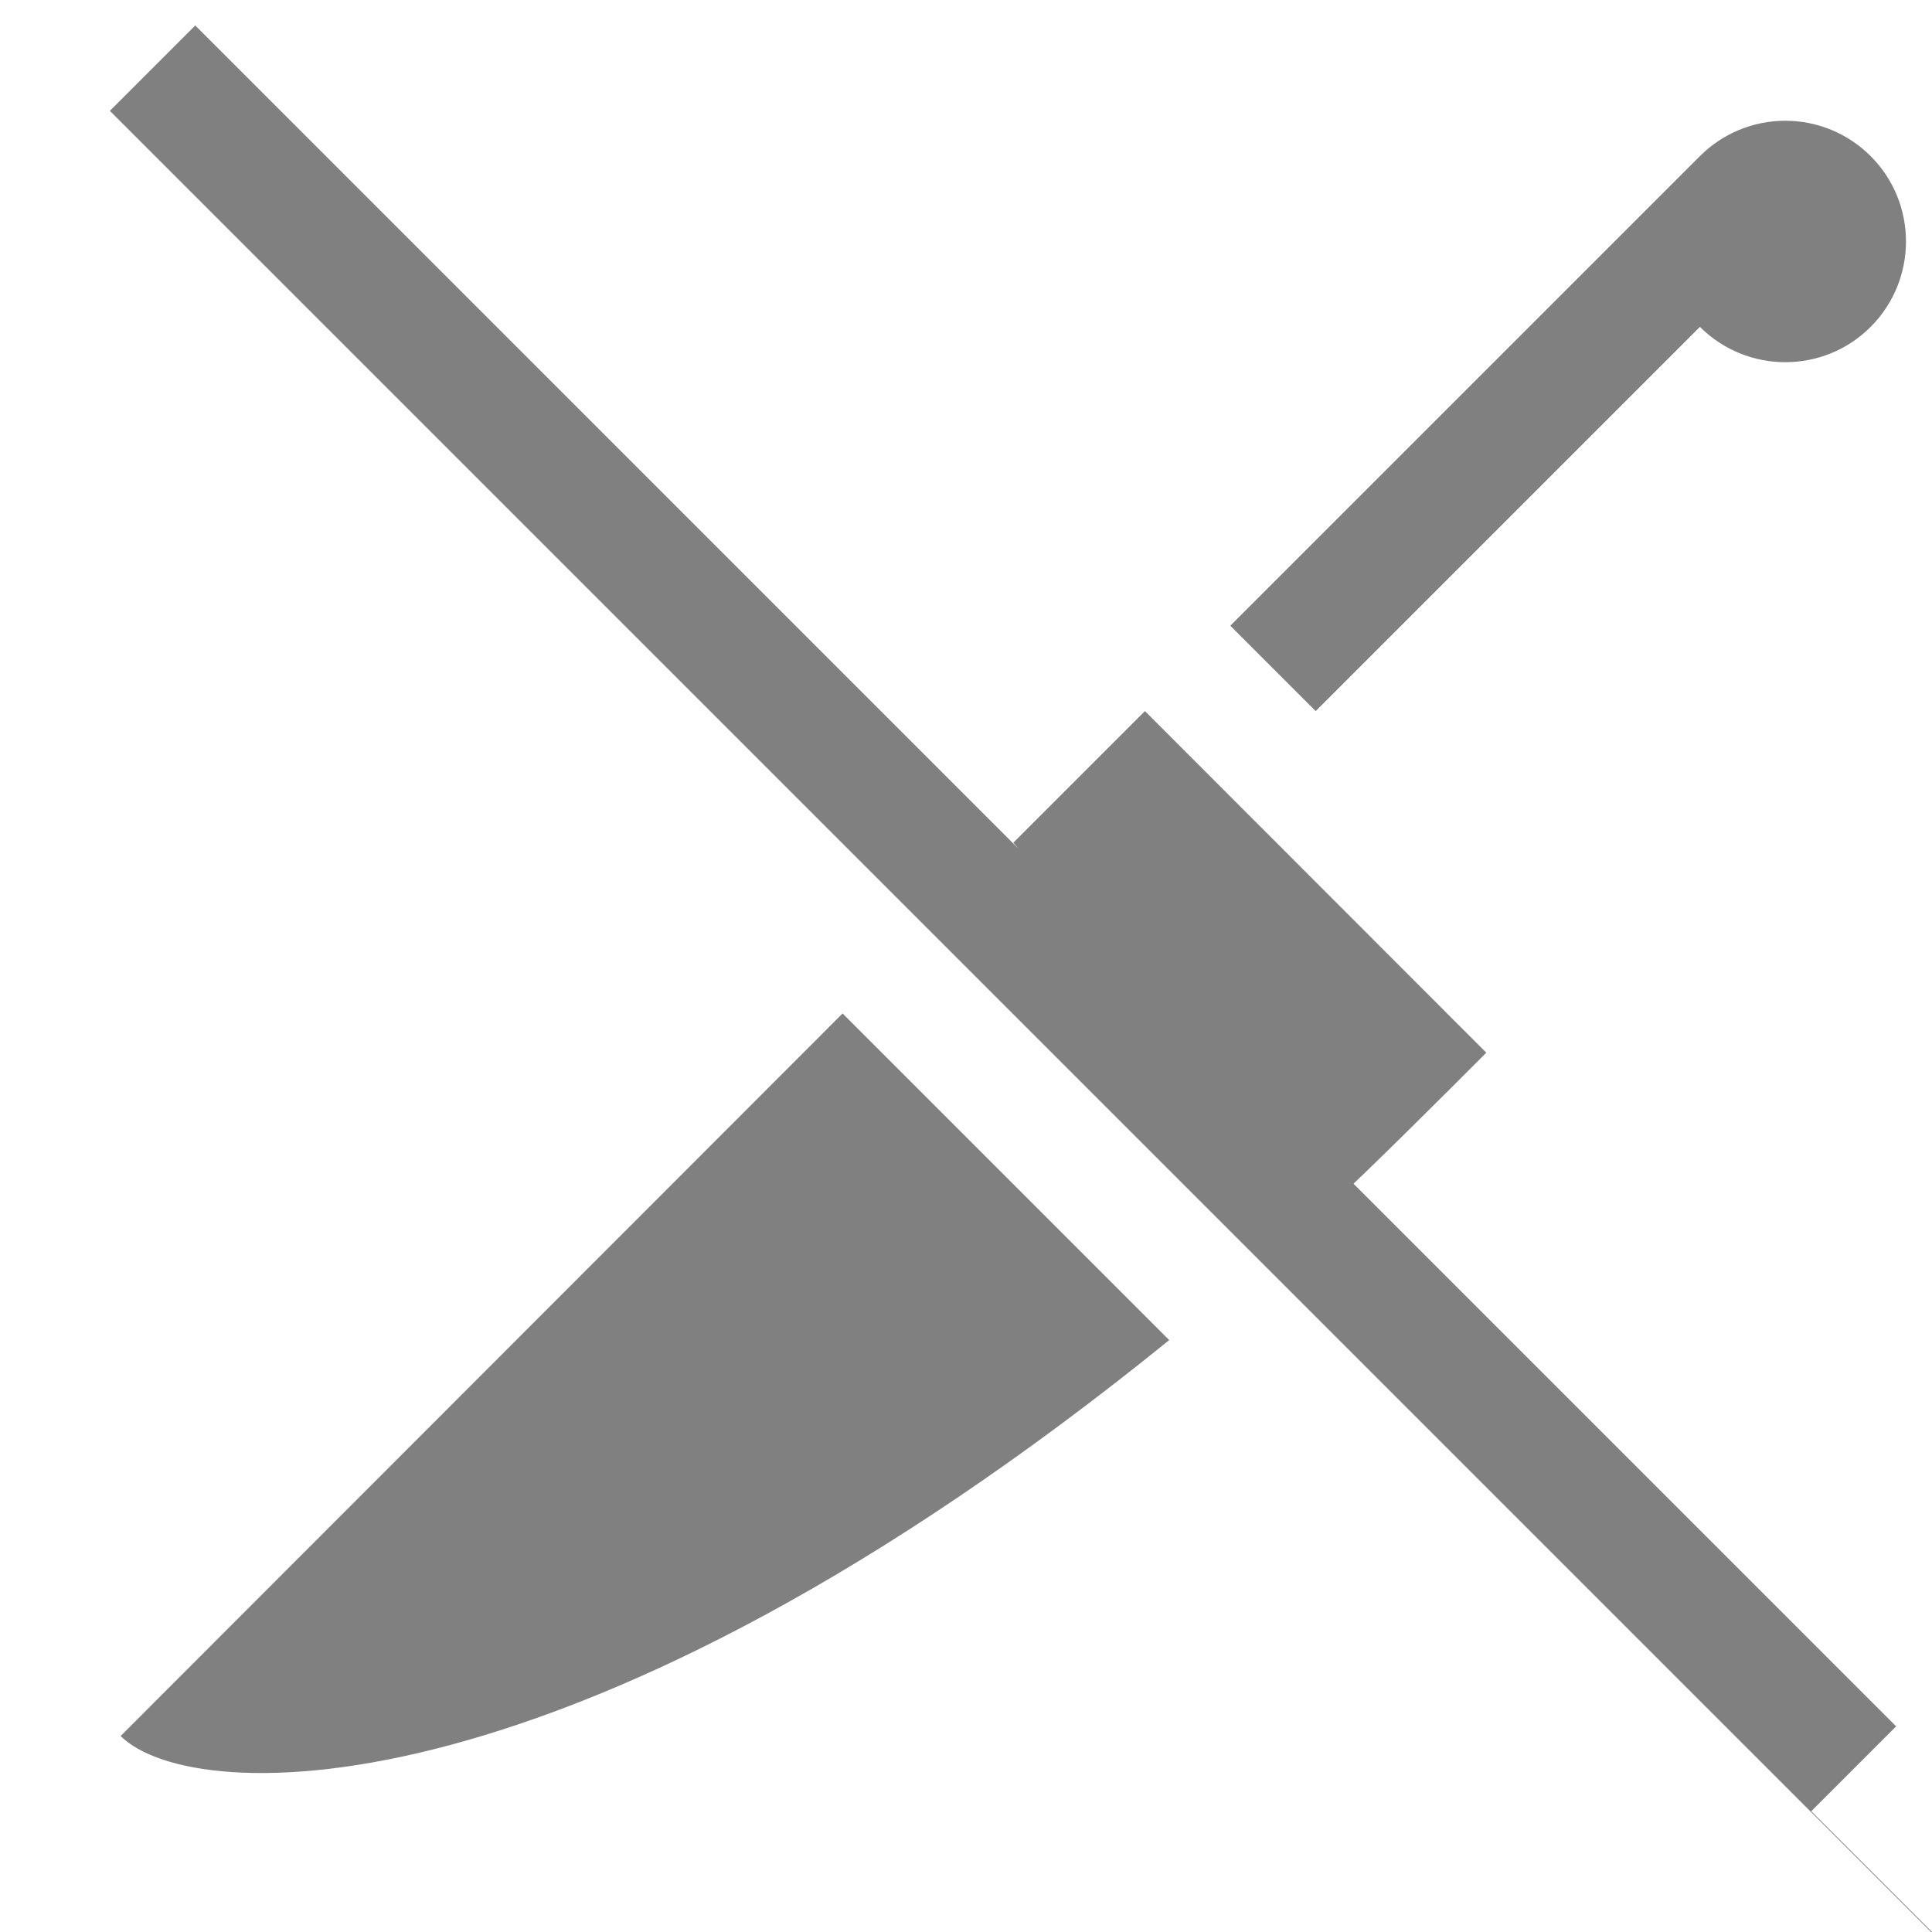 <svg version="1.1" viewBox="0 0 16 16" xmlns="http://www.w3.org/2000/svg">
 <path d="m1.617 0.211-0.707 0.707 15.346 15.346 0.004-0.004-1.26-1.26 0.703-0.703zm13.168 0.789c-0.265 4.01e-5 -0.52 0.105-0.707 0.293l-3.889 3.889 0.707 0.707 3.182-3.182c0.391 0.39 1.024 0.39 1.414 0 0.39-0.391 0.39-1.024 0-1.414-0.188-0.188-0.442-0.293-0.707-0.293zm-5.303 4.889-1.09 1.09 2.607 3.022c0.363-0.335 0.932-0.905 1.31-1.283zm-2.504 2.504-5.979 5.984c0.605 0.601 3.794 0.686 8.684-3.279z" fill="#808080"/>
</svg>
